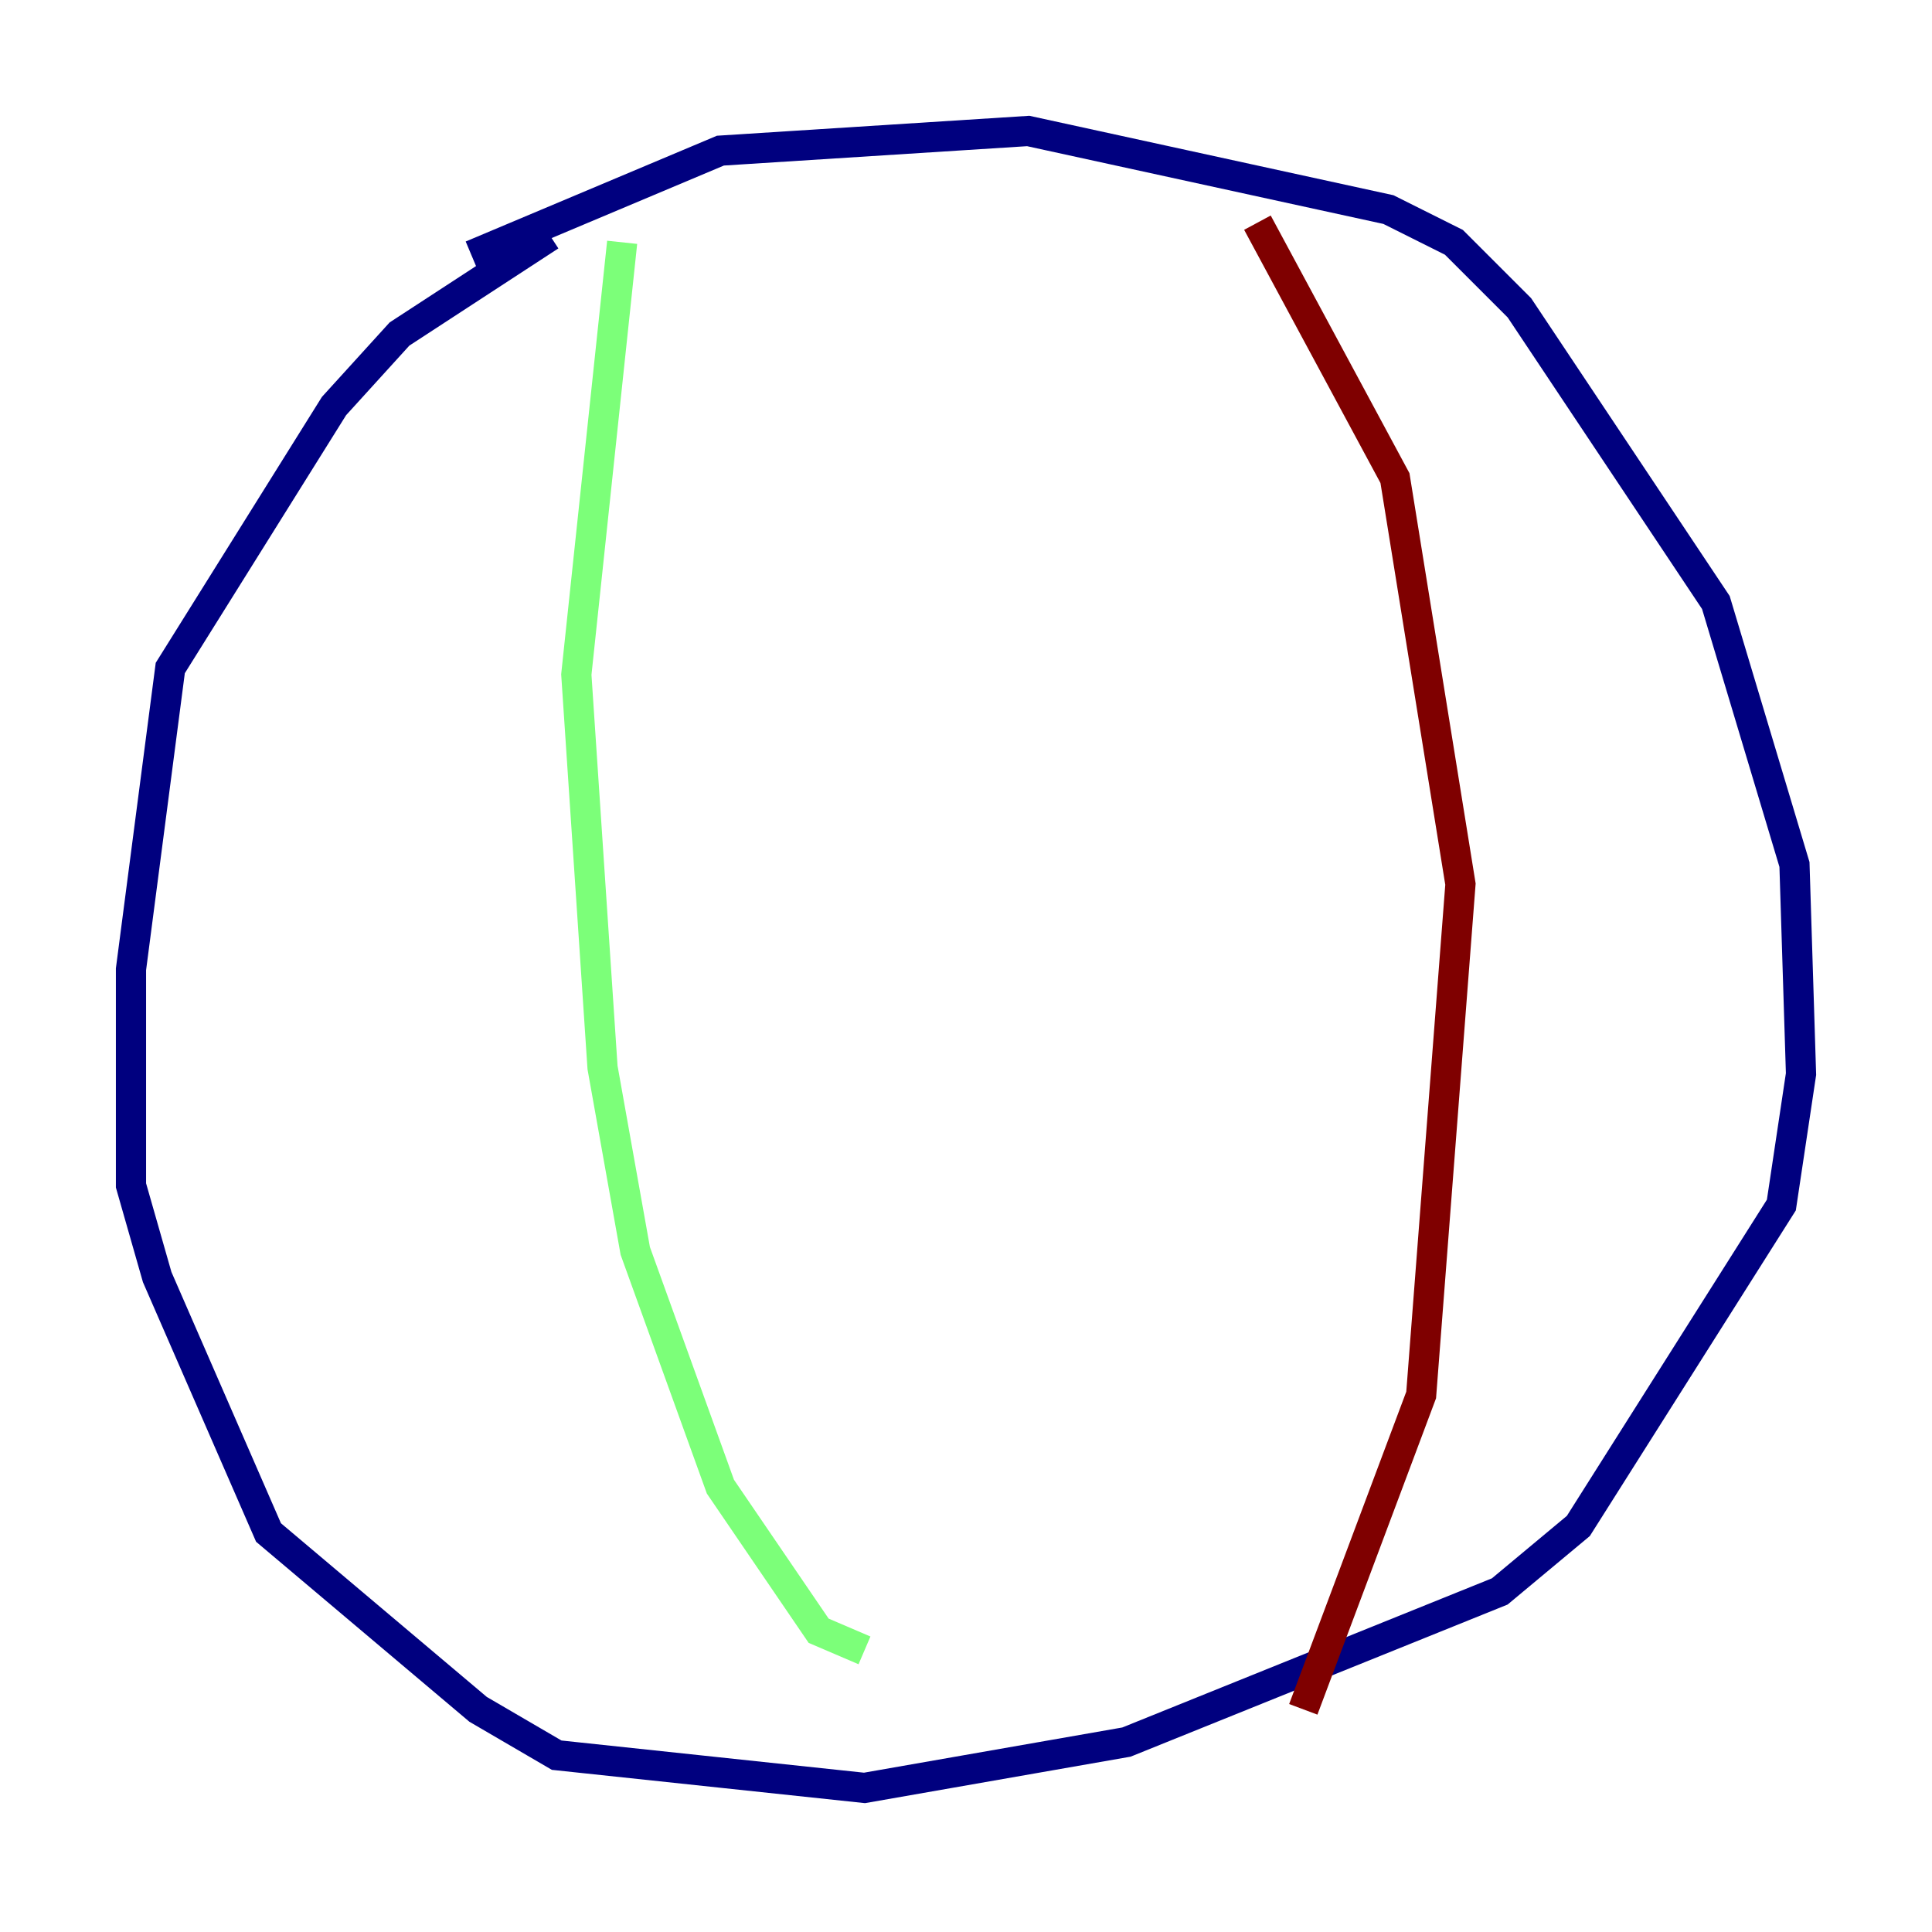 <?xml version="1.0" encoding="utf-8" ?>
<svg baseProfile="tiny" height="128" version="1.2" viewBox="0,0,128,128" width="128" xmlns="http://www.w3.org/2000/svg" xmlns:ev="http://www.w3.org/2001/xml-events" xmlns:xlink="http://www.w3.org/1999/xlink"><defs /><polyline fill="none" points="36.447,15.62 26.468,22.129 22.129,26.902 11.281,44.258 8.678,64.217 8.678,78.536 10.414,84.61 17.79,101.532 31.675,113.248 36.881,116.285 57.275,118.454 74.63,115.417 99.363,105.437 104.57,101.098 118.02,79.837 119.322,71.159 118.888,57.275 113.681,39.919 100.664,20.393 96.325,16.054 91.986,13.885 68.122,8.678 47.729,9.98 31.241,16.922" stroke="#00007f" stroke-width="2" /><polyline fill="none" points="41.22,16.054 38.183,44.691 39.919,70.725 42.088,82.875 47.729,98.495 54.237,108.041 57.275,109.342" stroke="#7cff79" stroke-width="2" /><polyline fill="none" points="83.308,14.752 92.42,31.675 96.759,58.576 94.156,92.42 86.346,113.248" stroke="#7f0000" stroke-width="2" /></svg>